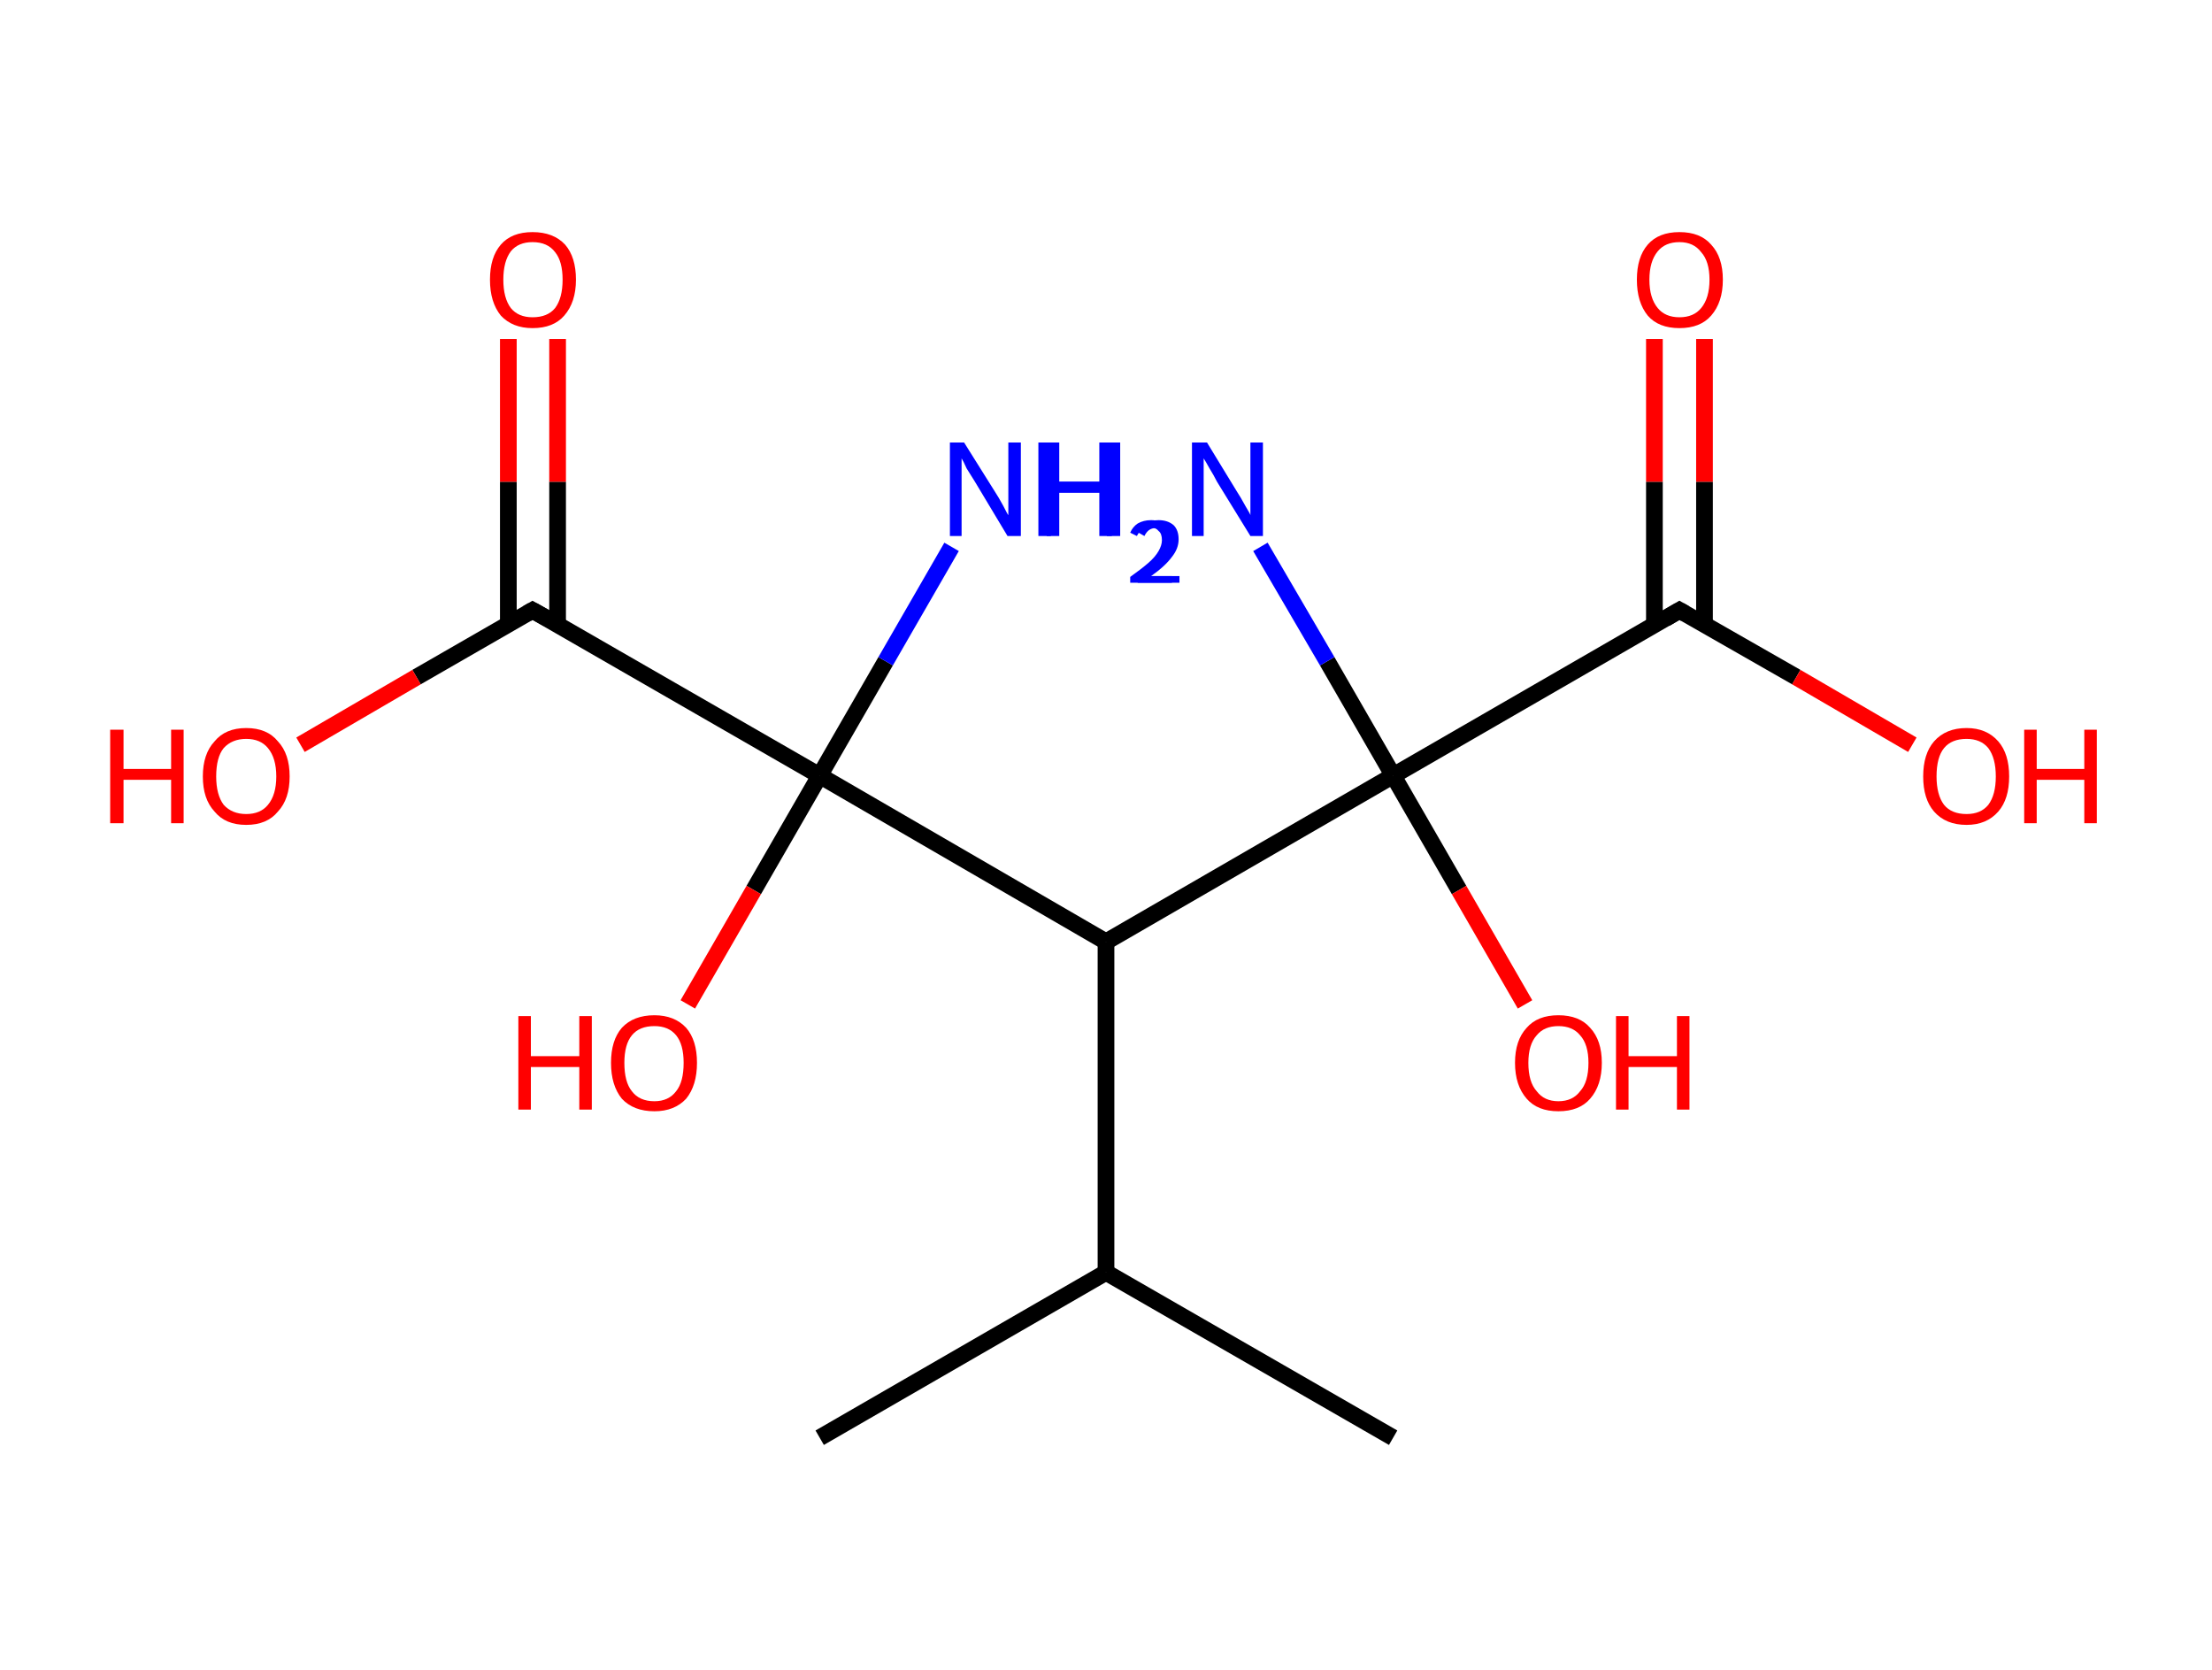 <?xml version='1.0' encoding='ASCII' standalone='yes'?>
<svg xmlns="http://www.w3.org/2000/svg" xmlns:rdkit="http://www.rdkit.org/xml" xmlns:xlink="http://www.w3.org/1999/xlink" version="1.1" baseProfile="full" xml:space="preserve" width="265px" height="200px" viewBox="0 0 265 200">
<!-- END OF HEADER -->
<rect style="opacity:1.0;fill:#FFFFFF;stroke:none" width="265.0" height="200.0" x="0.0" y="0.0"> </rect>
<path class="bond-0 atom-0 atom-1" d="M 98.2,172.2 L 132.5,152.4" style="fill:none;fill-rule:evenodd;stroke:#000000;stroke-width:2.0px;stroke-linecap:butt;stroke-linejoin:miter;stroke-opacity:1"/>
<path class="bond-1 atom-1 atom-2" d="M 132.5,152.4 L 166.9,172.2" style="fill:none;fill-rule:evenodd;stroke:#000000;stroke-width:2.0px;stroke-linecap:butt;stroke-linejoin:miter;stroke-opacity:1"/>
<path class="bond-2 atom-1 atom-3" d="M 132.5,152.4 L 132.5,112.8" style="fill:none;fill-rule:evenodd;stroke:#000000;stroke-width:2.0px;stroke-linecap:butt;stroke-linejoin:miter;stroke-opacity:1"/>
<path class="bond-3 atom-3 atom-4" d="M 132.5,112.8 L 166.9,92.9" style="fill:none;fill-rule:evenodd;stroke:#000000;stroke-width:2.0px;stroke-linecap:butt;stroke-linejoin:miter;stroke-opacity:1"/>
<path class="bond-4 atom-4 atom-5" d="M 166.9,92.9 L 159.0,79.2" style="fill:none;fill-rule:evenodd;stroke:#000000;stroke-width:2.0px;stroke-linecap:butt;stroke-linejoin:miter;stroke-opacity:1"/>
<path class="bond-4 atom-4 atom-5" d="M 159.0,79.2 L 151.0,65.5" style="fill:none;fill-rule:evenodd;stroke:#0000FF;stroke-width:2.0px;stroke-linecap:butt;stroke-linejoin:miter;stroke-opacity:1"/>
<path class="bond-5 atom-4 atom-6" d="M 166.9,92.9 L 174.8,106.6" style="fill:none;fill-rule:evenodd;stroke:#000000;stroke-width:2.0px;stroke-linecap:butt;stroke-linejoin:miter;stroke-opacity:1"/>
<path class="bond-5 atom-4 atom-6" d="M 174.8,106.6 L 182.7,120.3" style="fill:none;fill-rule:evenodd;stroke:#FF0000;stroke-width:2.0px;stroke-linecap:butt;stroke-linejoin:miter;stroke-opacity:1"/>
<path class="bond-6 atom-4 atom-7" d="M 166.9,92.9 L 201.2,73.1" style="fill:none;fill-rule:evenodd;stroke:#000000;stroke-width:2.0px;stroke-linecap:butt;stroke-linejoin:miter;stroke-opacity:1"/>
<path class="bond-7 atom-7 atom-8" d="M 204.2,74.8 L 204.2,57.7" style="fill:none;fill-rule:evenodd;stroke:#000000;stroke-width:2.0px;stroke-linecap:butt;stroke-linejoin:miter;stroke-opacity:1"/>
<path class="bond-7 atom-7 atom-8" d="M 204.2,57.7 L 204.2,40.6" style="fill:none;fill-rule:evenodd;stroke:#FF0000;stroke-width:2.0px;stroke-linecap:butt;stroke-linejoin:miter;stroke-opacity:1"/>
<path class="bond-7 atom-7 atom-8" d="M 198.2,74.8 L 198.2,57.7" style="fill:none;fill-rule:evenodd;stroke:#000000;stroke-width:2.0px;stroke-linecap:butt;stroke-linejoin:miter;stroke-opacity:1"/>
<path class="bond-7 atom-7 atom-8" d="M 198.2,57.7 L 198.2,40.6" style="fill:none;fill-rule:evenodd;stroke:#FF0000;stroke-width:2.0px;stroke-linecap:butt;stroke-linejoin:miter;stroke-opacity:1"/>
<path class="bond-8 atom-7 atom-9" d="M 201.2,73.1 L 215.2,81.1" style="fill:none;fill-rule:evenodd;stroke:#000000;stroke-width:2.0px;stroke-linecap:butt;stroke-linejoin:miter;stroke-opacity:1"/>
<path class="bond-8 atom-7 atom-9" d="M 215.2,81.1 L 229.1,89.2" style="fill:none;fill-rule:evenodd;stroke:#FF0000;stroke-width:2.0px;stroke-linecap:butt;stroke-linejoin:miter;stroke-opacity:1"/>
<path class="bond-9 atom-3 atom-10" d="M 132.5,112.8 L 98.2,92.9" style="fill:none;fill-rule:evenodd;stroke:#000000;stroke-width:2.0px;stroke-linecap:butt;stroke-linejoin:miter;stroke-opacity:1"/>
<path class="bond-10 atom-10 atom-11" d="M 98.2,92.9 L 106.1,79.2" style="fill:none;fill-rule:evenodd;stroke:#000000;stroke-width:2.0px;stroke-linecap:butt;stroke-linejoin:miter;stroke-opacity:1"/>
<path class="bond-10 atom-10 atom-11" d="M 106.1,79.2 L 114.0,65.5" style="fill:none;fill-rule:evenodd;stroke:#0000FF;stroke-width:2.0px;stroke-linecap:butt;stroke-linejoin:miter;stroke-opacity:1"/>
<path class="bond-11 atom-10 atom-12" d="M 98.2,92.9 L 90.3,106.6" style="fill:none;fill-rule:evenodd;stroke:#000000;stroke-width:2.0px;stroke-linecap:butt;stroke-linejoin:miter;stroke-opacity:1"/>
<path class="bond-11 atom-10 atom-12" d="M 90.3,106.6 L 82.4,120.3" style="fill:none;fill-rule:evenodd;stroke:#FF0000;stroke-width:2.0px;stroke-linecap:butt;stroke-linejoin:miter;stroke-opacity:1"/>
<path class="bond-12 atom-10 atom-13" d="M 98.2,92.9 L 63.8,73.1" style="fill:none;fill-rule:evenodd;stroke:#000000;stroke-width:2.0px;stroke-linecap:butt;stroke-linejoin:miter;stroke-opacity:1"/>
<path class="bond-13 atom-13 atom-14" d="M 66.8,74.8 L 66.8,57.7" style="fill:none;fill-rule:evenodd;stroke:#000000;stroke-width:2.0px;stroke-linecap:butt;stroke-linejoin:miter;stroke-opacity:1"/>
<path class="bond-13 atom-13 atom-14" d="M 66.8,57.7 L 66.8,40.6" style="fill:none;fill-rule:evenodd;stroke:#FF0000;stroke-width:2.0px;stroke-linecap:butt;stroke-linejoin:miter;stroke-opacity:1"/>
<path class="bond-13 atom-13 atom-14" d="M 60.9,74.8 L 60.9,57.7" style="fill:none;fill-rule:evenodd;stroke:#000000;stroke-width:2.0px;stroke-linecap:butt;stroke-linejoin:miter;stroke-opacity:1"/>
<path class="bond-13 atom-13 atom-14" d="M 60.9,57.7 L 60.9,40.6" style="fill:none;fill-rule:evenodd;stroke:#FF0000;stroke-width:2.0px;stroke-linecap:butt;stroke-linejoin:miter;stroke-opacity:1"/>
<path class="bond-14 atom-13 atom-15" d="M 63.8,73.1 L 49.9,81.1" style="fill:none;fill-rule:evenodd;stroke:#000000;stroke-width:2.0px;stroke-linecap:butt;stroke-linejoin:miter;stroke-opacity:1"/>
<path class="bond-14 atom-13 atom-15" d="M 49.9,81.1 L 36.0,89.2" style="fill:none;fill-rule:evenodd;stroke:#FF0000;stroke-width:2.0px;stroke-linecap:butt;stroke-linejoin:miter;stroke-opacity:1"/>
<path d="M 199.5,74.1 L 201.2,73.1 L 201.9,73.5" style="fill:none;stroke:#000000;stroke-width:2.0px;stroke-linecap:butt;stroke-linejoin:miter;stroke-opacity:1;"/>
<path d="M 65.6,74.1 L 63.8,73.1 L 63.1,73.5" style="fill:none;stroke:#000000;stroke-width:2.0px;stroke-linecap:butt;stroke-linejoin:miter;stroke-opacity:1;"/>
<path class="atom-5" d="M 125.4 53.0 L 126.9 53.0 L 126.9 57.7 L 132.6 57.7 L 132.6 53.0 L 134.2 53.0 L 134.2 64.2 L 132.6 64.2 L 132.6 59.0 L 126.9 59.0 L 126.9 64.2 L 125.4 64.2 L 125.4 53.0 " fill="#0000FF"/>
<path class="atom-5" d="M 136.4 63.8 Q 136.6 63.1, 137.3 62.7 Q 137.9 62.3, 138.8 62.3 Q 139.9 62.3, 140.6 62.9 Q 141.2 63.5, 141.2 64.6 Q 141.2 65.7, 140.4 66.7 Q 139.6 67.8, 137.9 69.0 L 141.3 69.0 L 141.3 69.8 L 136.3 69.8 L 136.3 69.1 Q 137.7 68.1, 138.5 67.4 Q 139.4 66.7, 139.8 66.0 Q 140.2 65.3, 140.2 64.7 Q 140.2 63.9, 139.8 63.6 Q 139.4 63.2, 138.8 63.2 Q 138.2 63.2, 137.8 63.4 Q 137.4 63.6, 137.1 64.2 L 136.4 63.8 " fill="#0000FF"/>
<path class="atom-5" d="M 144.6 53.0 L 148.2 58.9 Q 148.6 59.5, 149.2 60.6 Q 149.8 61.6, 149.8 61.7 L 149.8 53.0 L 151.3 53.0 L 151.3 64.2 L 149.8 64.2 L 145.8 57.7 Q 145.4 56.9, 144.9 56.1 Q 144.4 55.2, 144.2 54.9 L 144.2 64.2 L 142.8 64.2 L 142.8 53.0 L 144.6 53.0 " fill="#0000FF"/>
<path class="atom-6" d="M 181.5 127.3 Q 181.5 124.6, 182.9 123.1 Q 184.2 121.6, 186.7 121.6 Q 189.2 121.6, 190.5 123.1 Q 191.9 124.6, 191.9 127.3 Q 191.9 130.0, 190.5 131.6 Q 189.2 133.1, 186.7 133.1 Q 184.2 133.1, 182.9 131.6 Q 181.5 130.0, 181.5 127.3 M 186.7 131.9 Q 188.4 131.9, 189.3 130.7 Q 190.3 129.6, 190.3 127.3 Q 190.3 125.1, 189.3 124.0 Q 188.4 122.9, 186.7 122.9 Q 185.0 122.9, 184.1 124.0 Q 183.1 125.1, 183.1 127.3 Q 183.1 129.6, 184.1 130.7 Q 185.0 131.9, 186.7 131.9 " fill="#FF0000"/>
<path class="atom-6" d="M 193.6 121.7 L 195.1 121.7 L 195.1 126.5 L 200.9 126.5 L 200.9 121.7 L 202.4 121.7 L 202.4 132.9 L 200.9 132.9 L 200.9 127.8 L 195.1 127.8 L 195.1 132.9 L 193.6 132.9 L 193.6 121.7 " fill="#FF0000"/>
<path class="atom-8" d="M 196.1 33.5 Q 196.1 30.8, 197.4 29.3 Q 198.7 27.8, 201.2 27.8 Q 203.7 27.8, 205.0 29.3 Q 206.4 30.8, 206.4 33.5 Q 206.4 36.2, 205.0 37.8 Q 203.7 39.3, 201.2 39.3 Q 198.7 39.3, 197.4 37.8 Q 196.1 36.2, 196.1 33.5 M 201.2 38.0 Q 202.9 38.0, 203.8 36.9 Q 204.8 35.7, 204.8 33.5 Q 204.8 31.3, 203.8 30.2 Q 202.9 29.0, 201.2 29.0 Q 199.5 29.0, 198.6 30.1 Q 197.6 31.3, 197.6 33.5 Q 197.6 35.7, 198.6 36.9 Q 199.5 38.0, 201.2 38.0 " fill="#FF0000"/>
<path class="atom-9" d="M 230.4 93.0 Q 230.4 90.3, 231.7 88.8 Q 233.1 87.2, 235.6 87.2 Q 238.0 87.2, 239.4 88.8 Q 240.7 90.3, 240.7 93.0 Q 240.7 95.7, 239.4 97.2 Q 238.0 98.8, 235.6 98.8 Q 233.1 98.8, 231.7 97.2 Q 230.4 95.7, 230.4 93.0 M 235.6 97.5 Q 237.3 97.5, 238.2 96.4 Q 239.1 95.2, 239.1 93.0 Q 239.1 90.8, 238.2 89.6 Q 237.3 88.5, 235.6 88.5 Q 233.8 88.5, 232.9 89.6 Q 232.0 90.7, 232.0 93.0 Q 232.0 95.2, 232.9 96.4 Q 233.8 97.5, 235.6 97.5 " fill="#FF0000"/>
<path class="atom-9" d="M 242.5 87.4 L 244.0 87.4 L 244.0 92.1 L 249.7 92.1 L 249.7 87.4 L 251.2 87.4 L 251.2 98.6 L 249.7 98.6 L 249.7 93.4 L 244.0 93.4 L 244.0 98.6 L 242.5 98.6 L 242.5 87.4 " fill="#FF0000"/>
<path class="atom-11" d="M 115.5 53.0 L 119.2 58.9 Q 119.6 59.5, 120.2 60.6 Q 120.7 61.6, 120.8 61.7 L 120.8 53.0 L 122.3 53.0 L 122.3 64.2 L 120.7 64.2 L 116.8 57.7 Q 116.3 56.9, 115.8 56.1 Q 115.4 55.2, 115.2 54.9 L 115.2 64.2 L 113.8 64.2 L 113.8 53.0 L 115.5 53.0 " fill="#0000FF"/>
<path class="atom-11" d="M 124.4 53.0 L 125.9 53.0 L 125.9 57.7 L 131.7 57.7 L 131.7 53.0 L 133.2 53.0 L 133.2 64.2 L 131.7 64.2 L 131.7 59.0 L 125.9 59.0 L 125.9 64.2 L 124.4 64.2 L 124.4 53.0 " fill="#0000FF"/>
<path class="atom-11" d="M 135.4 63.8 Q 135.7 63.1, 136.3 62.7 Q 137.0 62.3, 137.9 62.3 Q 139.0 62.3, 139.6 62.9 Q 140.3 63.5, 140.3 64.6 Q 140.3 65.7, 139.4 66.7 Q 138.6 67.8, 137.0 69.0 L 140.4 69.0 L 140.4 69.8 L 135.4 69.8 L 135.4 69.1 Q 136.8 68.1, 137.6 67.4 Q 138.4 66.7, 138.8 66.0 Q 139.2 65.3, 139.2 64.7 Q 139.2 63.9, 138.8 63.6 Q 138.5 63.2, 137.9 63.2 Q 137.3 63.2, 136.9 63.4 Q 136.5 63.6, 136.2 64.2 L 135.4 63.8 " fill="#0000FF"/>
<path class="atom-12" d="M 62.1 121.7 L 63.6 121.7 L 63.6 126.5 L 69.4 126.5 L 69.4 121.7 L 70.9 121.7 L 70.9 132.9 L 69.4 132.9 L 69.4 127.8 L 63.6 127.8 L 63.6 132.9 L 62.1 132.9 L 62.1 121.7 " fill="#FF0000"/>
<path class="atom-12" d="M 73.2 127.3 Q 73.2 124.6, 74.5 123.1 Q 75.9 121.6, 78.4 121.6 Q 80.8 121.6, 82.2 123.1 Q 83.5 124.6, 83.5 127.3 Q 83.5 130.0, 82.2 131.6 Q 80.8 133.1, 78.4 133.1 Q 75.9 133.1, 74.5 131.6 Q 73.2 130.0, 73.2 127.3 M 78.4 131.9 Q 80.1 131.9, 81.0 130.7 Q 81.9 129.6, 81.9 127.3 Q 81.9 125.1, 81.0 124.0 Q 80.1 122.9, 78.4 122.9 Q 76.6 122.9, 75.7 124.0 Q 74.8 125.1, 74.8 127.3 Q 74.8 129.6, 75.7 130.7 Q 76.6 131.9, 78.4 131.9 " fill="#FF0000"/>
<path class="atom-14" d="M 58.7 33.5 Q 58.7 30.8, 60.0 29.3 Q 61.3 27.8, 63.8 27.8 Q 66.3 27.8, 67.7 29.3 Q 69.0 30.8, 69.0 33.5 Q 69.0 36.2, 67.6 37.8 Q 66.3 39.3, 63.8 39.3 Q 61.4 39.3, 60.0 37.8 Q 58.7 36.2, 58.7 33.5 M 63.8 38.0 Q 65.6 38.0, 66.5 36.9 Q 67.4 35.7, 67.4 33.5 Q 67.4 31.3, 66.5 30.2 Q 65.6 29.0, 63.8 29.0 Q 62.1 29.0, 61.2 30.1 Q 60.3 31.3, 60.3 33.5 Q 60.3 35.7, 61.2 36.9 Q 62.1 38.0, 63.8 38.0 " fill="#FF0000"/>
<path class="atom-15" d="M 13.2 87.4 L 14.8 87.4 L 14.8 92.1 L 20.5 92.1 L 20.5 87.4 L 22.0 87.4 L 22.0 98.6 L 20.5 98.6 L 20.5 93.4 L 14.8 93.4 L 14.8 98.6 L 13.2 98.6 L 13.2 87.4 " fill="#FF0000"/>
<path class="atom-15" d="M 24.3 93.0 Q 24.3 90.3, 25.7 88.8 Q 27.0 87.2, 29.5 87.2 Q 32.0 87.2, 33.3 88.8 Q 34.7 90.3, 34.7 93.0 Q 34.7 95.7, 33.3 97.2 Q 32.0 98.8, 29.5 98.8 Q 27.0 98.8, 25.7 97.2 Q 24.3 95.7, 24.3 93.0 M 29.5 97.5 Q 31.2 97.5, 32.1 96.4 Q 33.1 95.2, 33.1 93.0 Q 33.1 90.8, 32.1 89.6 Q 31.2 88.5, 29.5 88.5 Q 27.8 88.5, 26.8 89.6 Q 25.9 90.7, 25.9 93.0 Q 25.9 95.2, 26.8 96.4 Q 27.8 97.5, 29.5 97.5 " fill="#FF0000"/>
</svg>
